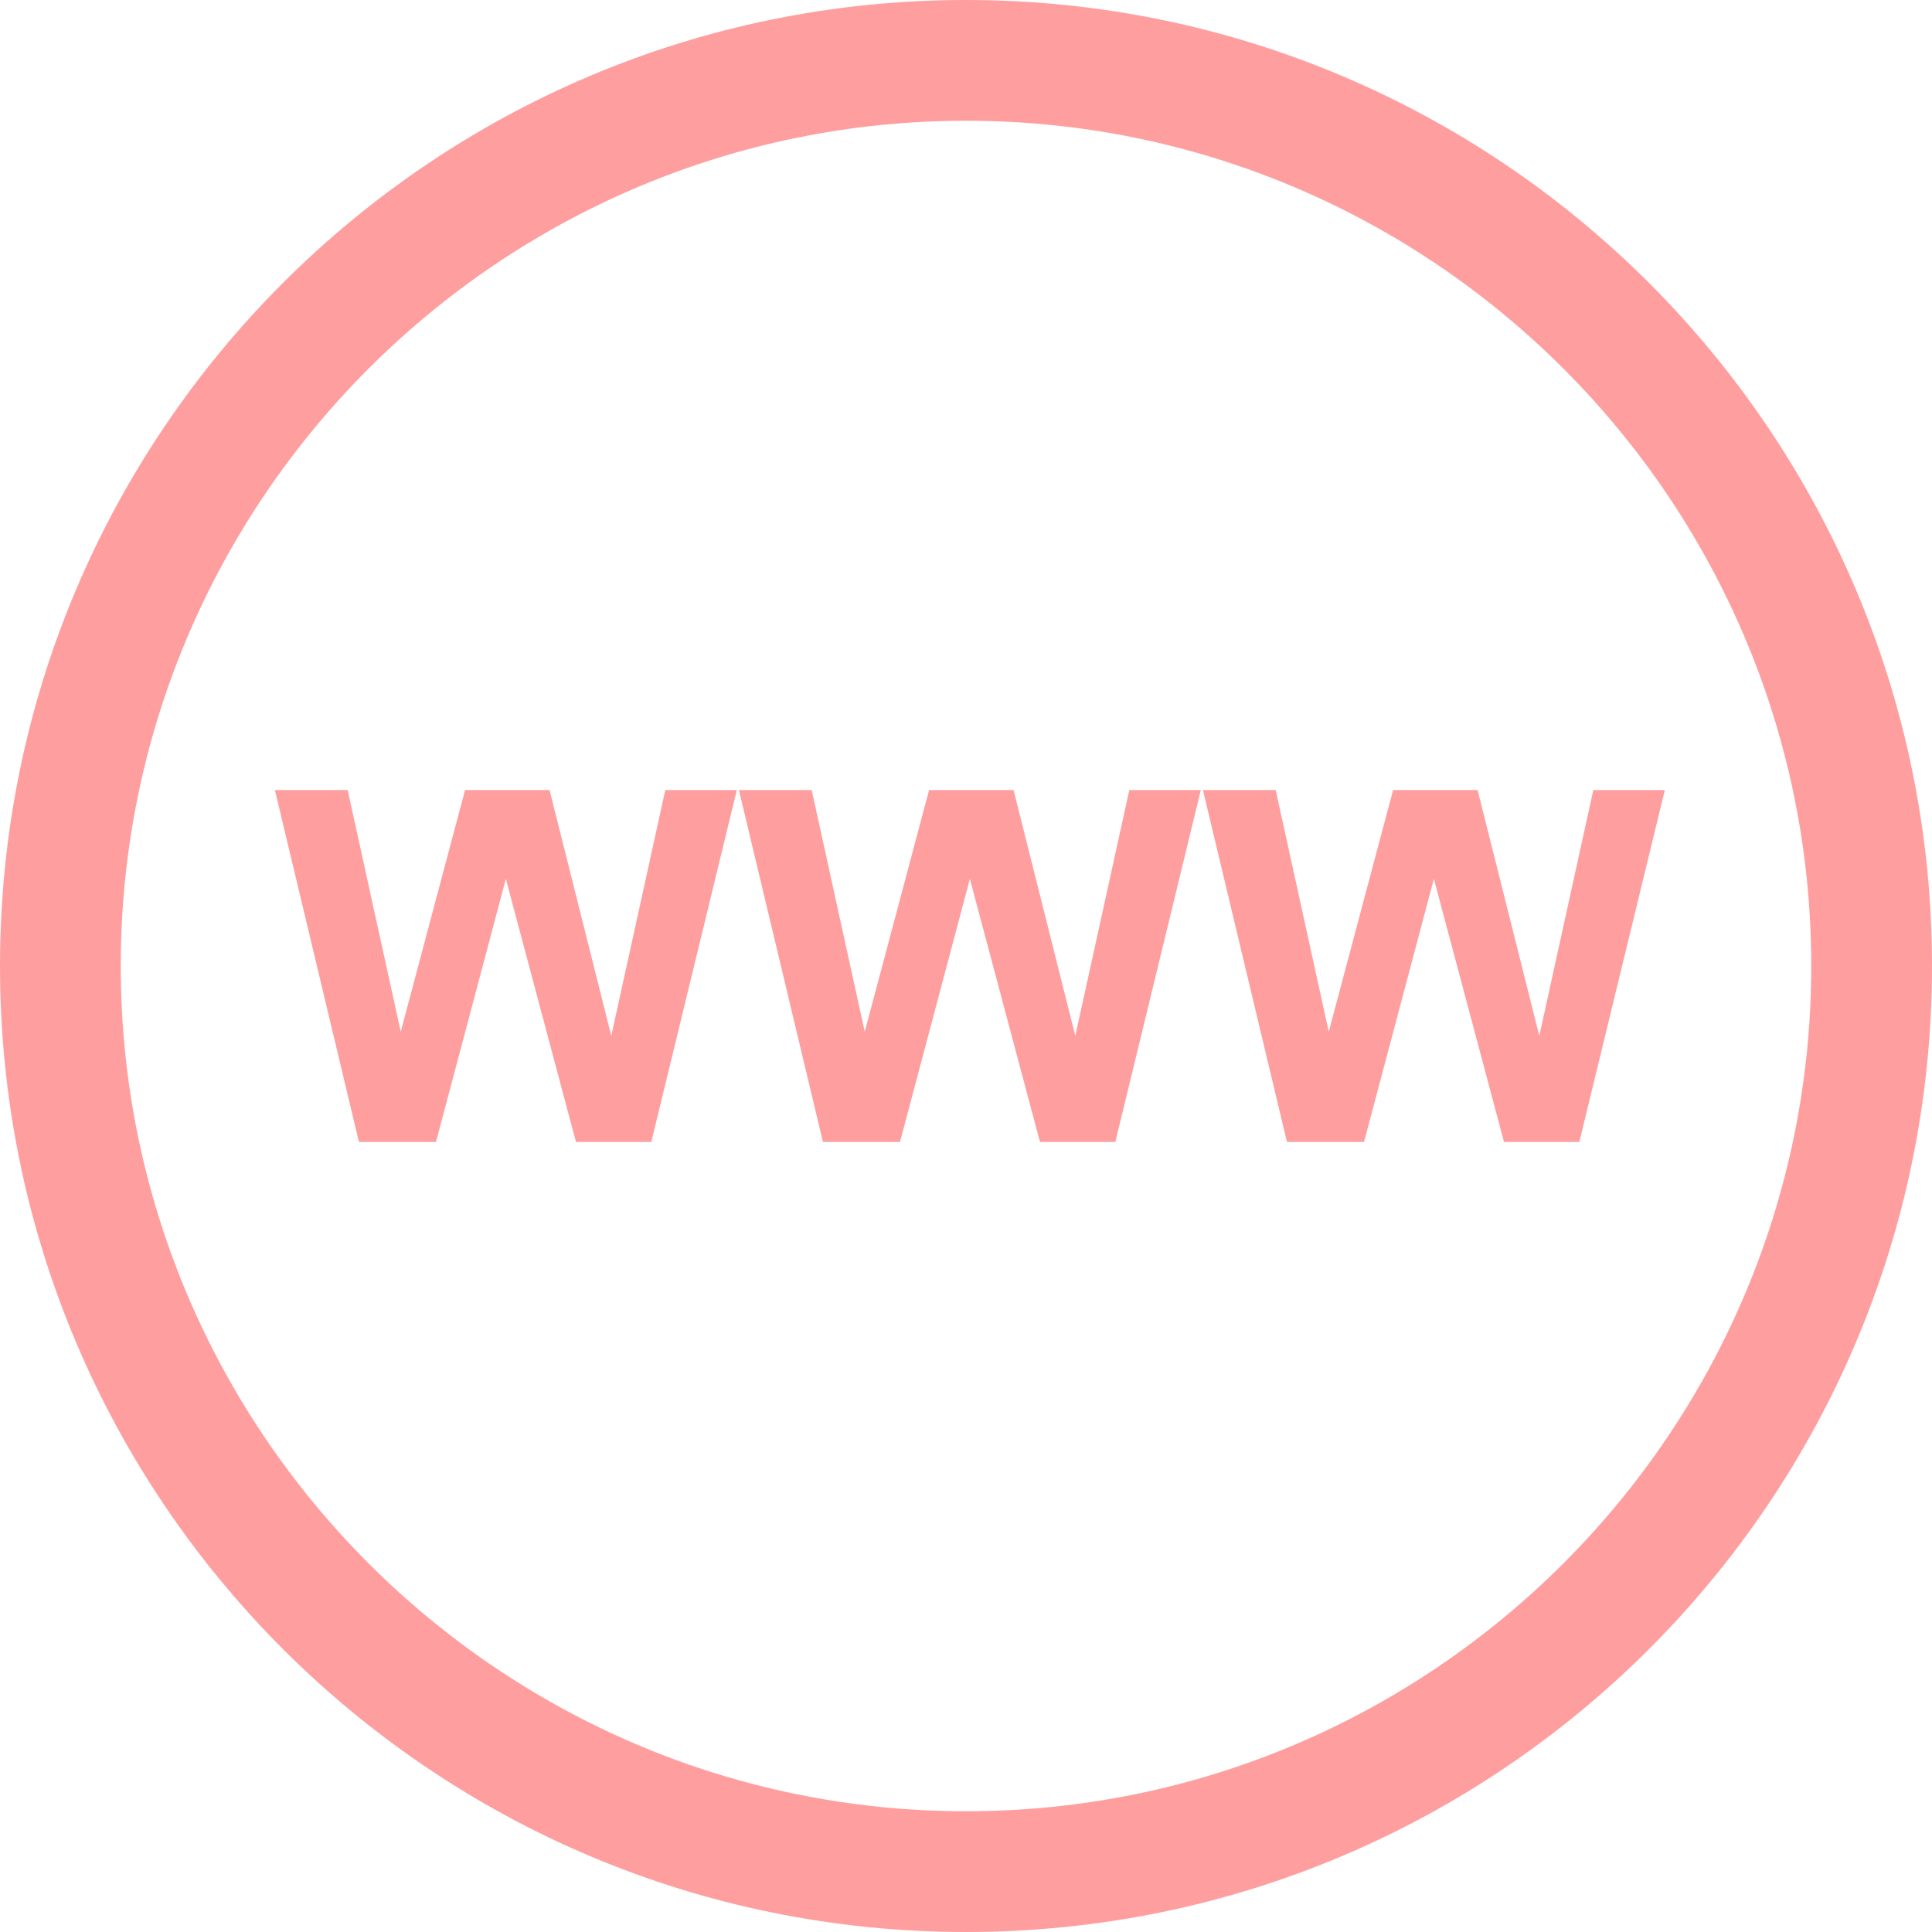 <?xml version="1.0"?>
<svg xmlns="http://www.w3.org/2000/svg" xmlns:xlink="http://www.w3.org/1999/xlink" version="1.1" id="Capa_1" x="0px" y="0px" viewBox="0 0 490 490" style="enable-background:new 0 0 490 490;" xml:space="preserve" width="512px" height="512px"><g><g>
	<path d="M245,490c135.31,0,245-109.689,245-245C490,109.69,380.31,0,245,0S0,109.69,0,245C0,380.311,109.69,490,245,490z    M245,30.625c118.206,0,214.375,96.169,214.375,214.375c0,118.207-96.169,214.375-214.375,214.375S30.625,363.207,30.625,245   C30.625,126.794,126.794,30.625,245,30.625z" data-original="#000000" class="active-path" data-old_color="#000000" fill="#FF9E9E"/>
	<polygon points="128.297,222.899 146.077,289.622 165.188,289.622 186.871,200.378 168.732,200.378 155.034,262.72    139.378,200.378 117.949,200.378 101.635,261.673 88.177,200.378 69.724,200.378 91.033,289.622 110.577,289.622  " data-original="#000000" class="active-path" data-old_color="#000000" fill="#FF9E9E"/>
	<polygon points="228.262,289.622 245.982,222.899 263.762,289.622 282.873,289.622 304.556,200.378 286.417,200.378    272.719,262.72 257.063,200.378 235.634,200.378 219.32,261.673 205.862,200.378 187.409,200.378 208.718,289.622  " data-original="#000000" class="active-path" data-old_color="#000000" fill="#FF9E9E"/>
	<polygon points="345.947,289.622 363.667,222.899 381.447,289.622 400.558,289.622 422.241,200.378 404.102,200.378    390.404,262.72 374.748,200.378 353.319,200.378 337.005,261.673 323.547,200.378 305.094,200.378 326.403,289.622  " data-original="#000000" class="active-path" data-old_color="#000000" fill="#FF9E9E"/>
</g></g> </svg>
